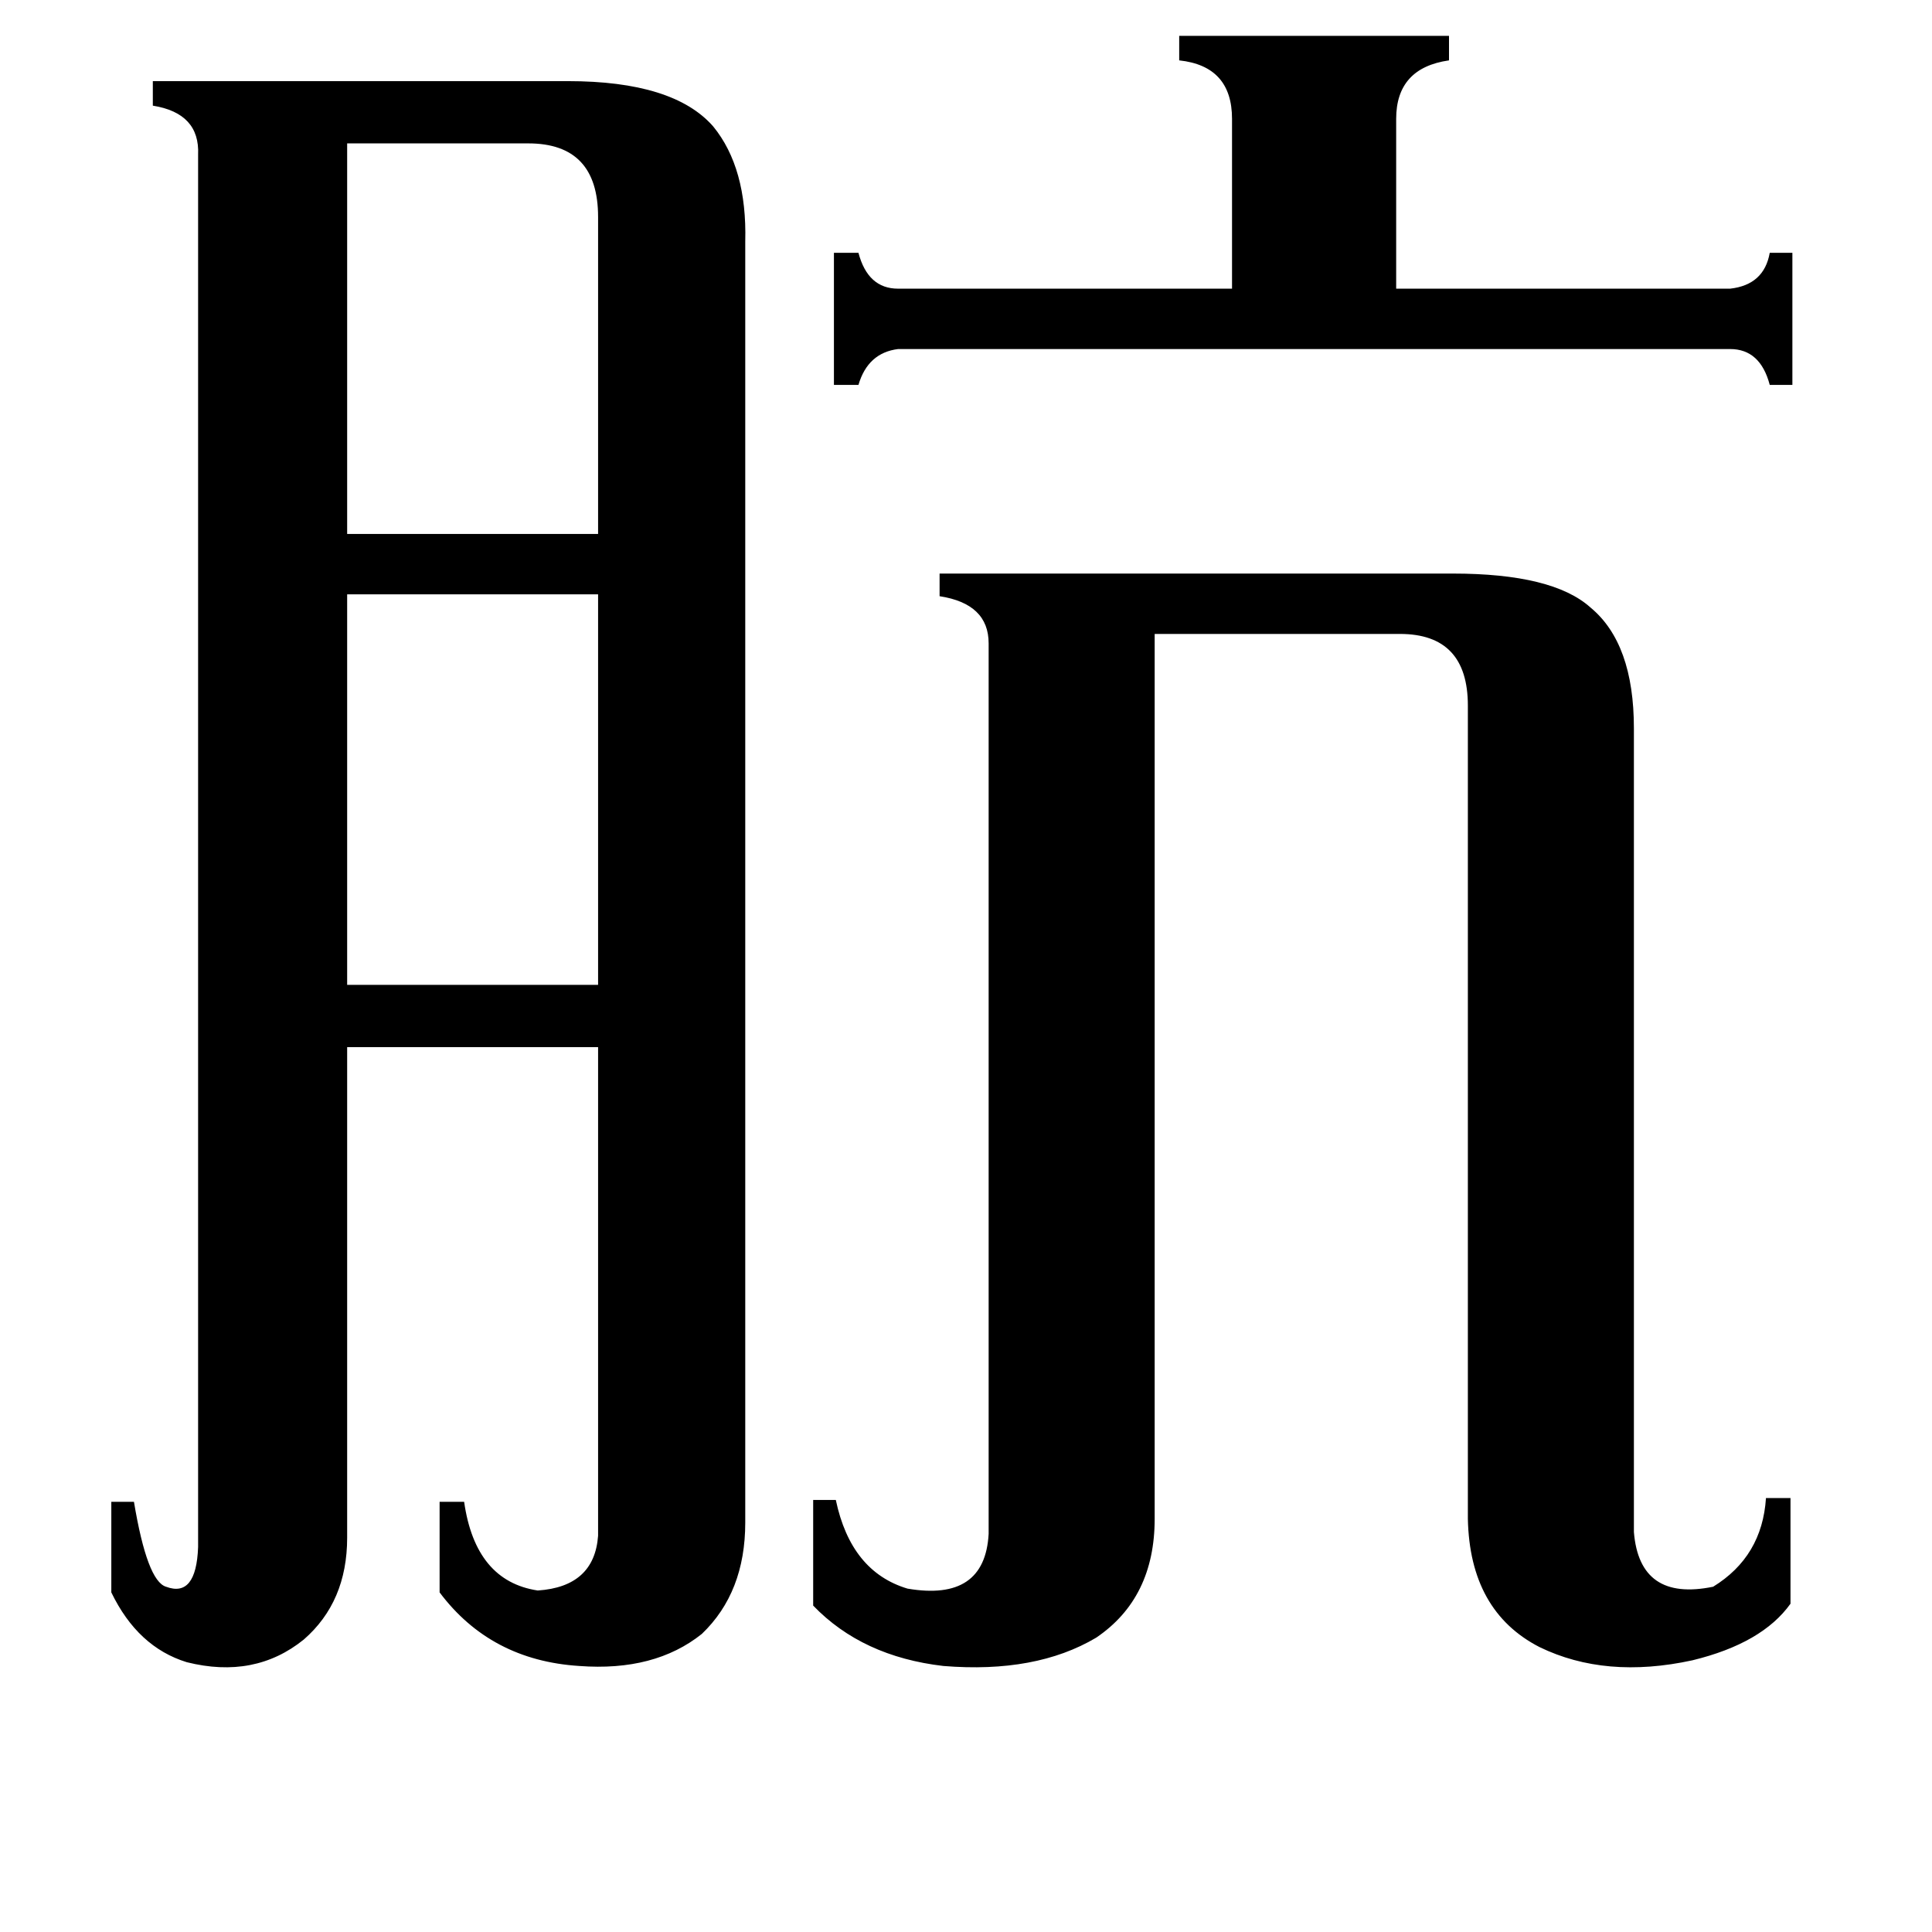 <svg xmlns="http://www.w3.org/2000/svg" viewBox="0 -800 1024 1024">
	<path fill="#000000" d="M184 -724V-517H317V-685Q317 -724 280 -724ZM184 -485V-278H317V-485ZM917 -647Q935 -649 938 -666H950V-596H938Q933 -615 917 -615H476Q460 -613 455 -596H442V-666H455Q460 -647 476 -647H653V-737Q653 -765 625 -768V-781H768V-768Q740 -764 740 -737V-647ZM524 -459Q524 -480 498 -484V-496H770Q823 -496 843 -478Q866 -459 866 -414V12Q869 49 908 41Q934 25 936 -6H949V50Q934 71 897 80Q851 90 816 73Q779 54 778 5V-426Q778 -464 742 -464H612V5Q612 47 581 68Q549 87 500 83Q457 78 431 51V-5H443Q451 33 481 42Q522 49 524 13ZM105 -718Q106 -740 81 -744V-757H301Q357 -757 378 -733Q396 -711 395 -672V7Q395 44 372 66Q347 86 307 83Q260 80 233 44V-4H246Q252 38 285 43Q315 41 317 14V-245H184V15Q184 49 161 69Q135 90 99 81Q73 73 59 44V-4H71Q78 38 88 41Q104 47 105 20Z"/>
</svg>